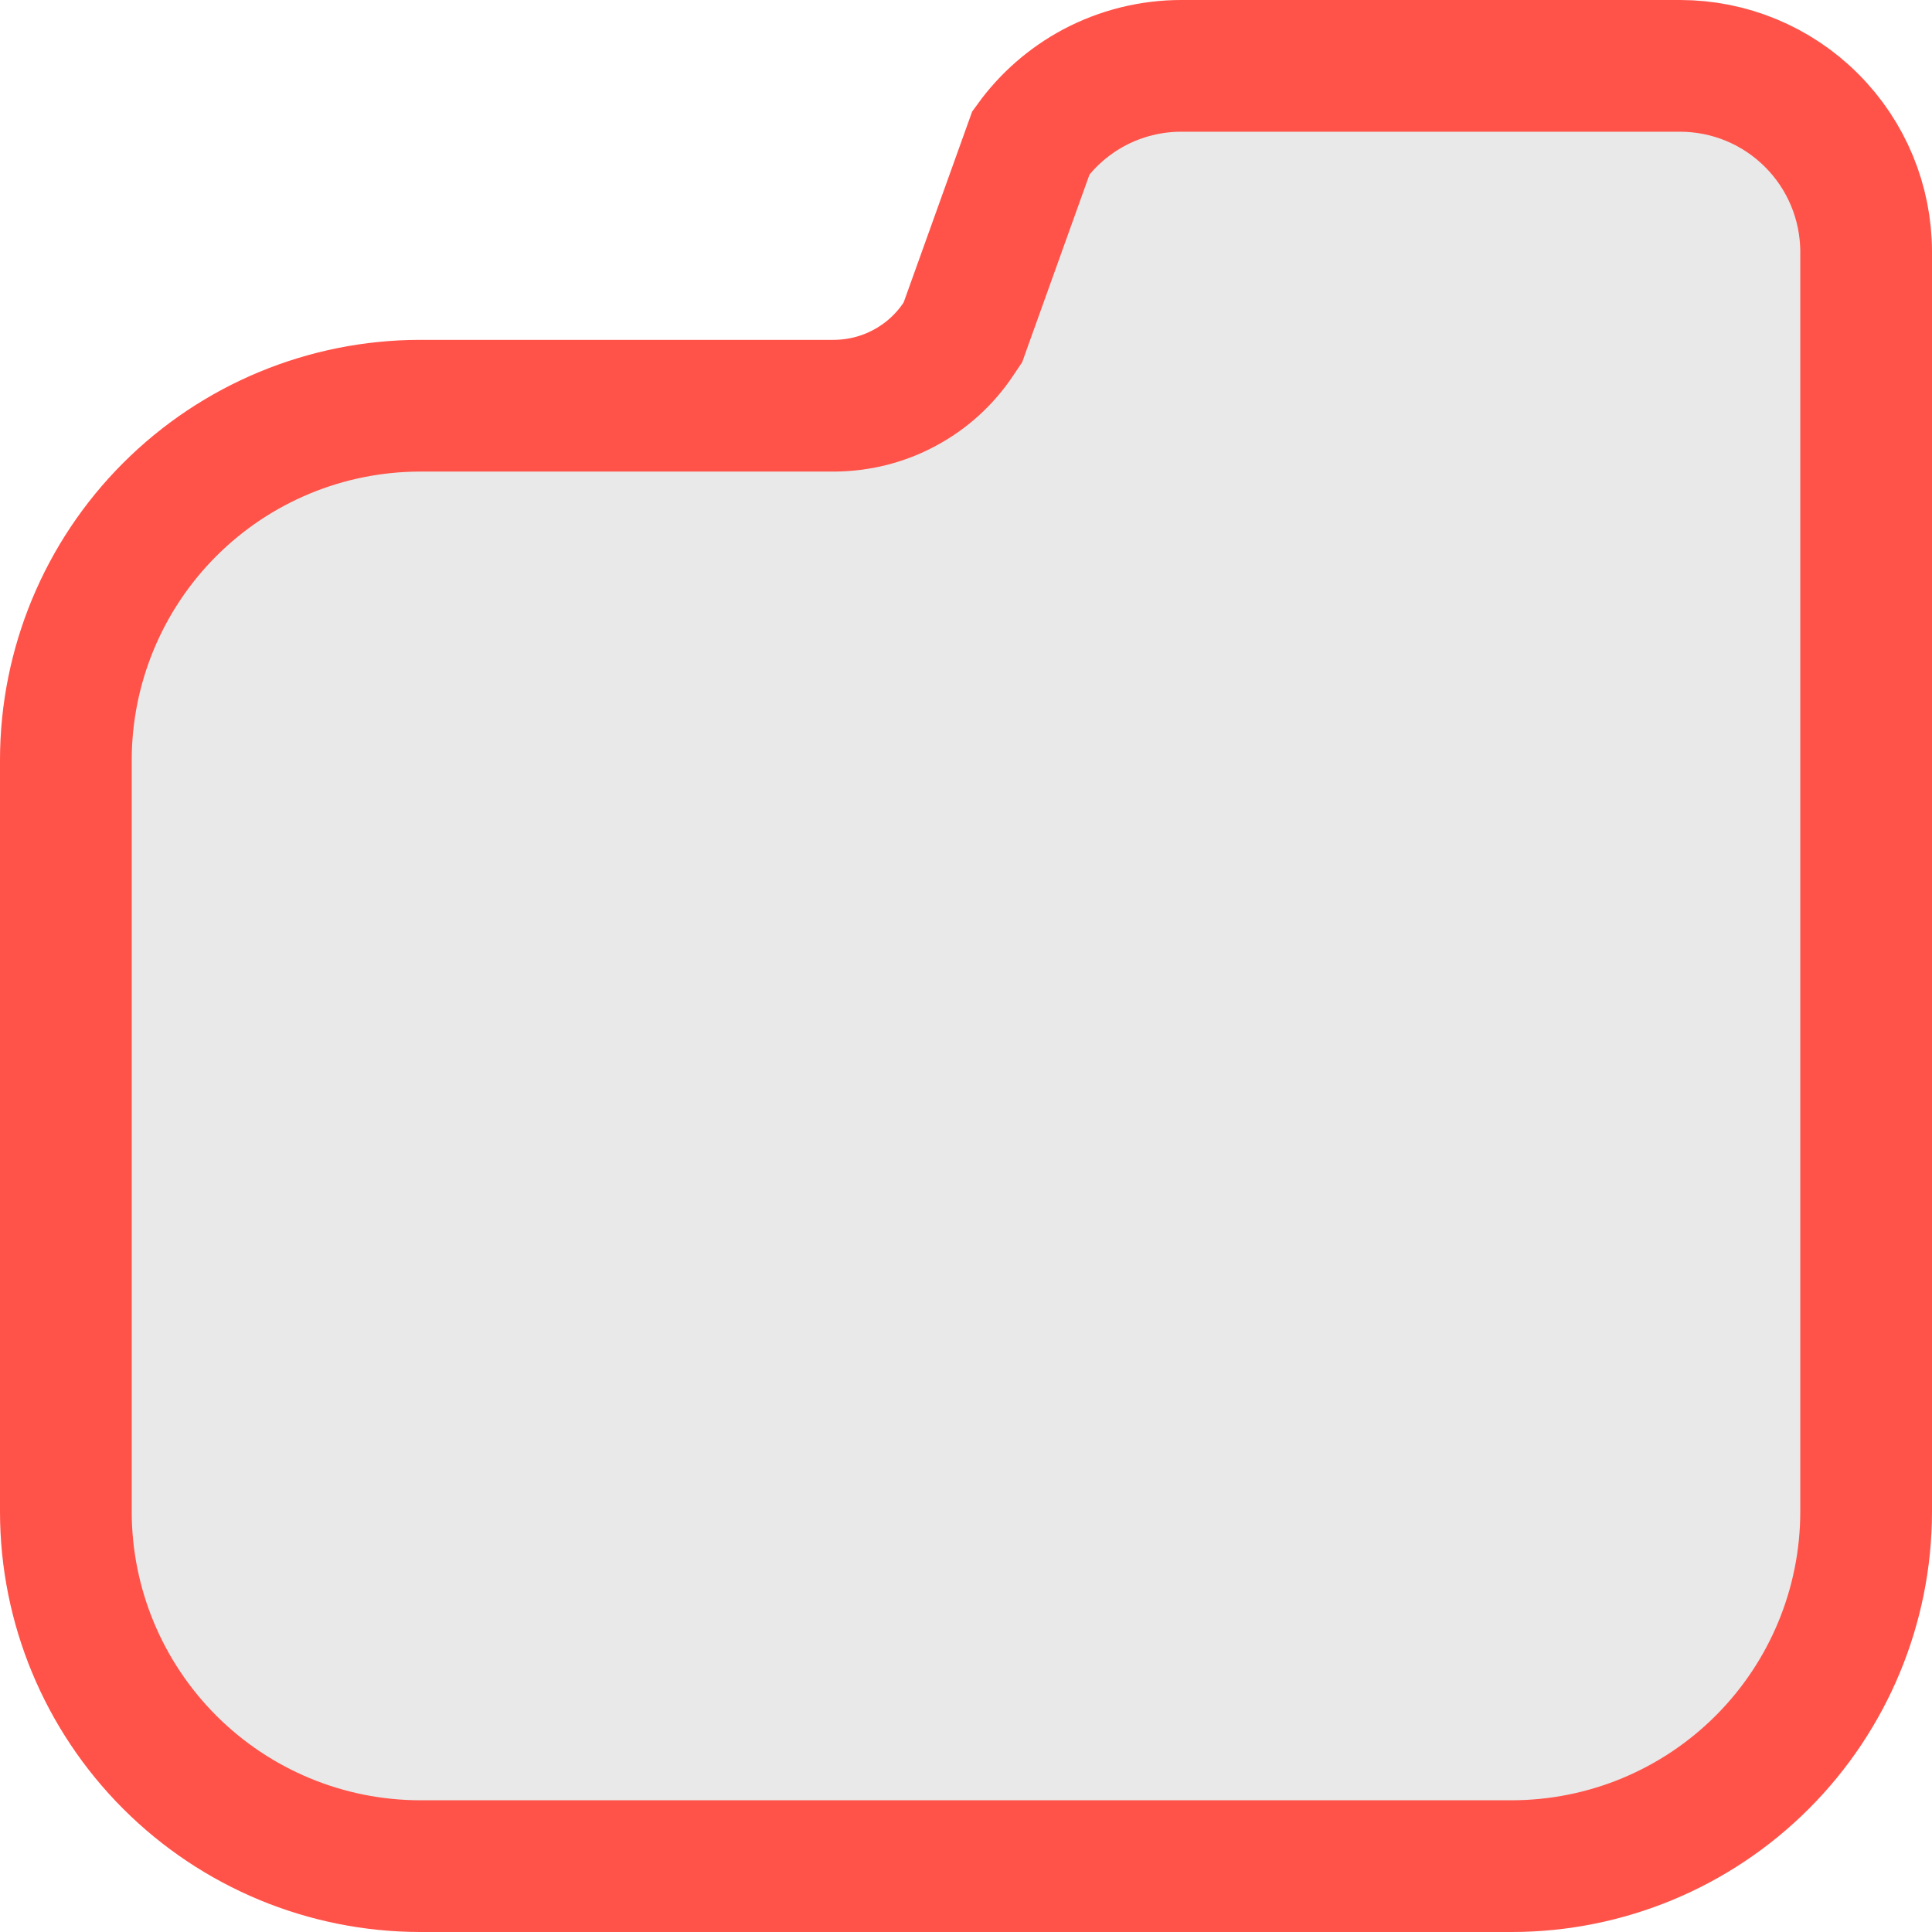 <svg width="22" height="22" viewBox="0 0 22 22" fill="none" xmlns="http://www.w3.org/2000/svg">
<path d="M13.456 0.75H13.458H19.13C19.693 0.75 20.232 0.973 20.629 1.371C21.027 1.768 21.25 2.307 21.25 2.87V17.216C21.249 18.286 20.823 19.311 20.067 20.067C19.311 20.823 18.286 21.249 17.216 21.25H4.784C3.714 21.249 2.689 20.823 1.933 20.067C1.177 19.311 0.751 18.286 0.75 17.217V8.653C0.751 7.583 1.177 6.558 1.933 5.802C2.689 5.046 3.714 4.621 4.783 4.62C4.783 4.62 4.783 4.62 4.784 4.62L9.498 4.62L9.501 4.62C9.781 4.618 10.056 4.549 10.302 4.416C10.549 4.284 10.759 4.093 10.914 3.86L10.965 3.784L10.996 3.697L11.74 1.624C11.928 1.364 12.172 1.151 12.455 0.999C12.763 0.835 13.107 0.749 13.456 0.75Z" fill="#E9E9E9" stroke="#FF5349" stroke-width="1.5"/>
</svg>
